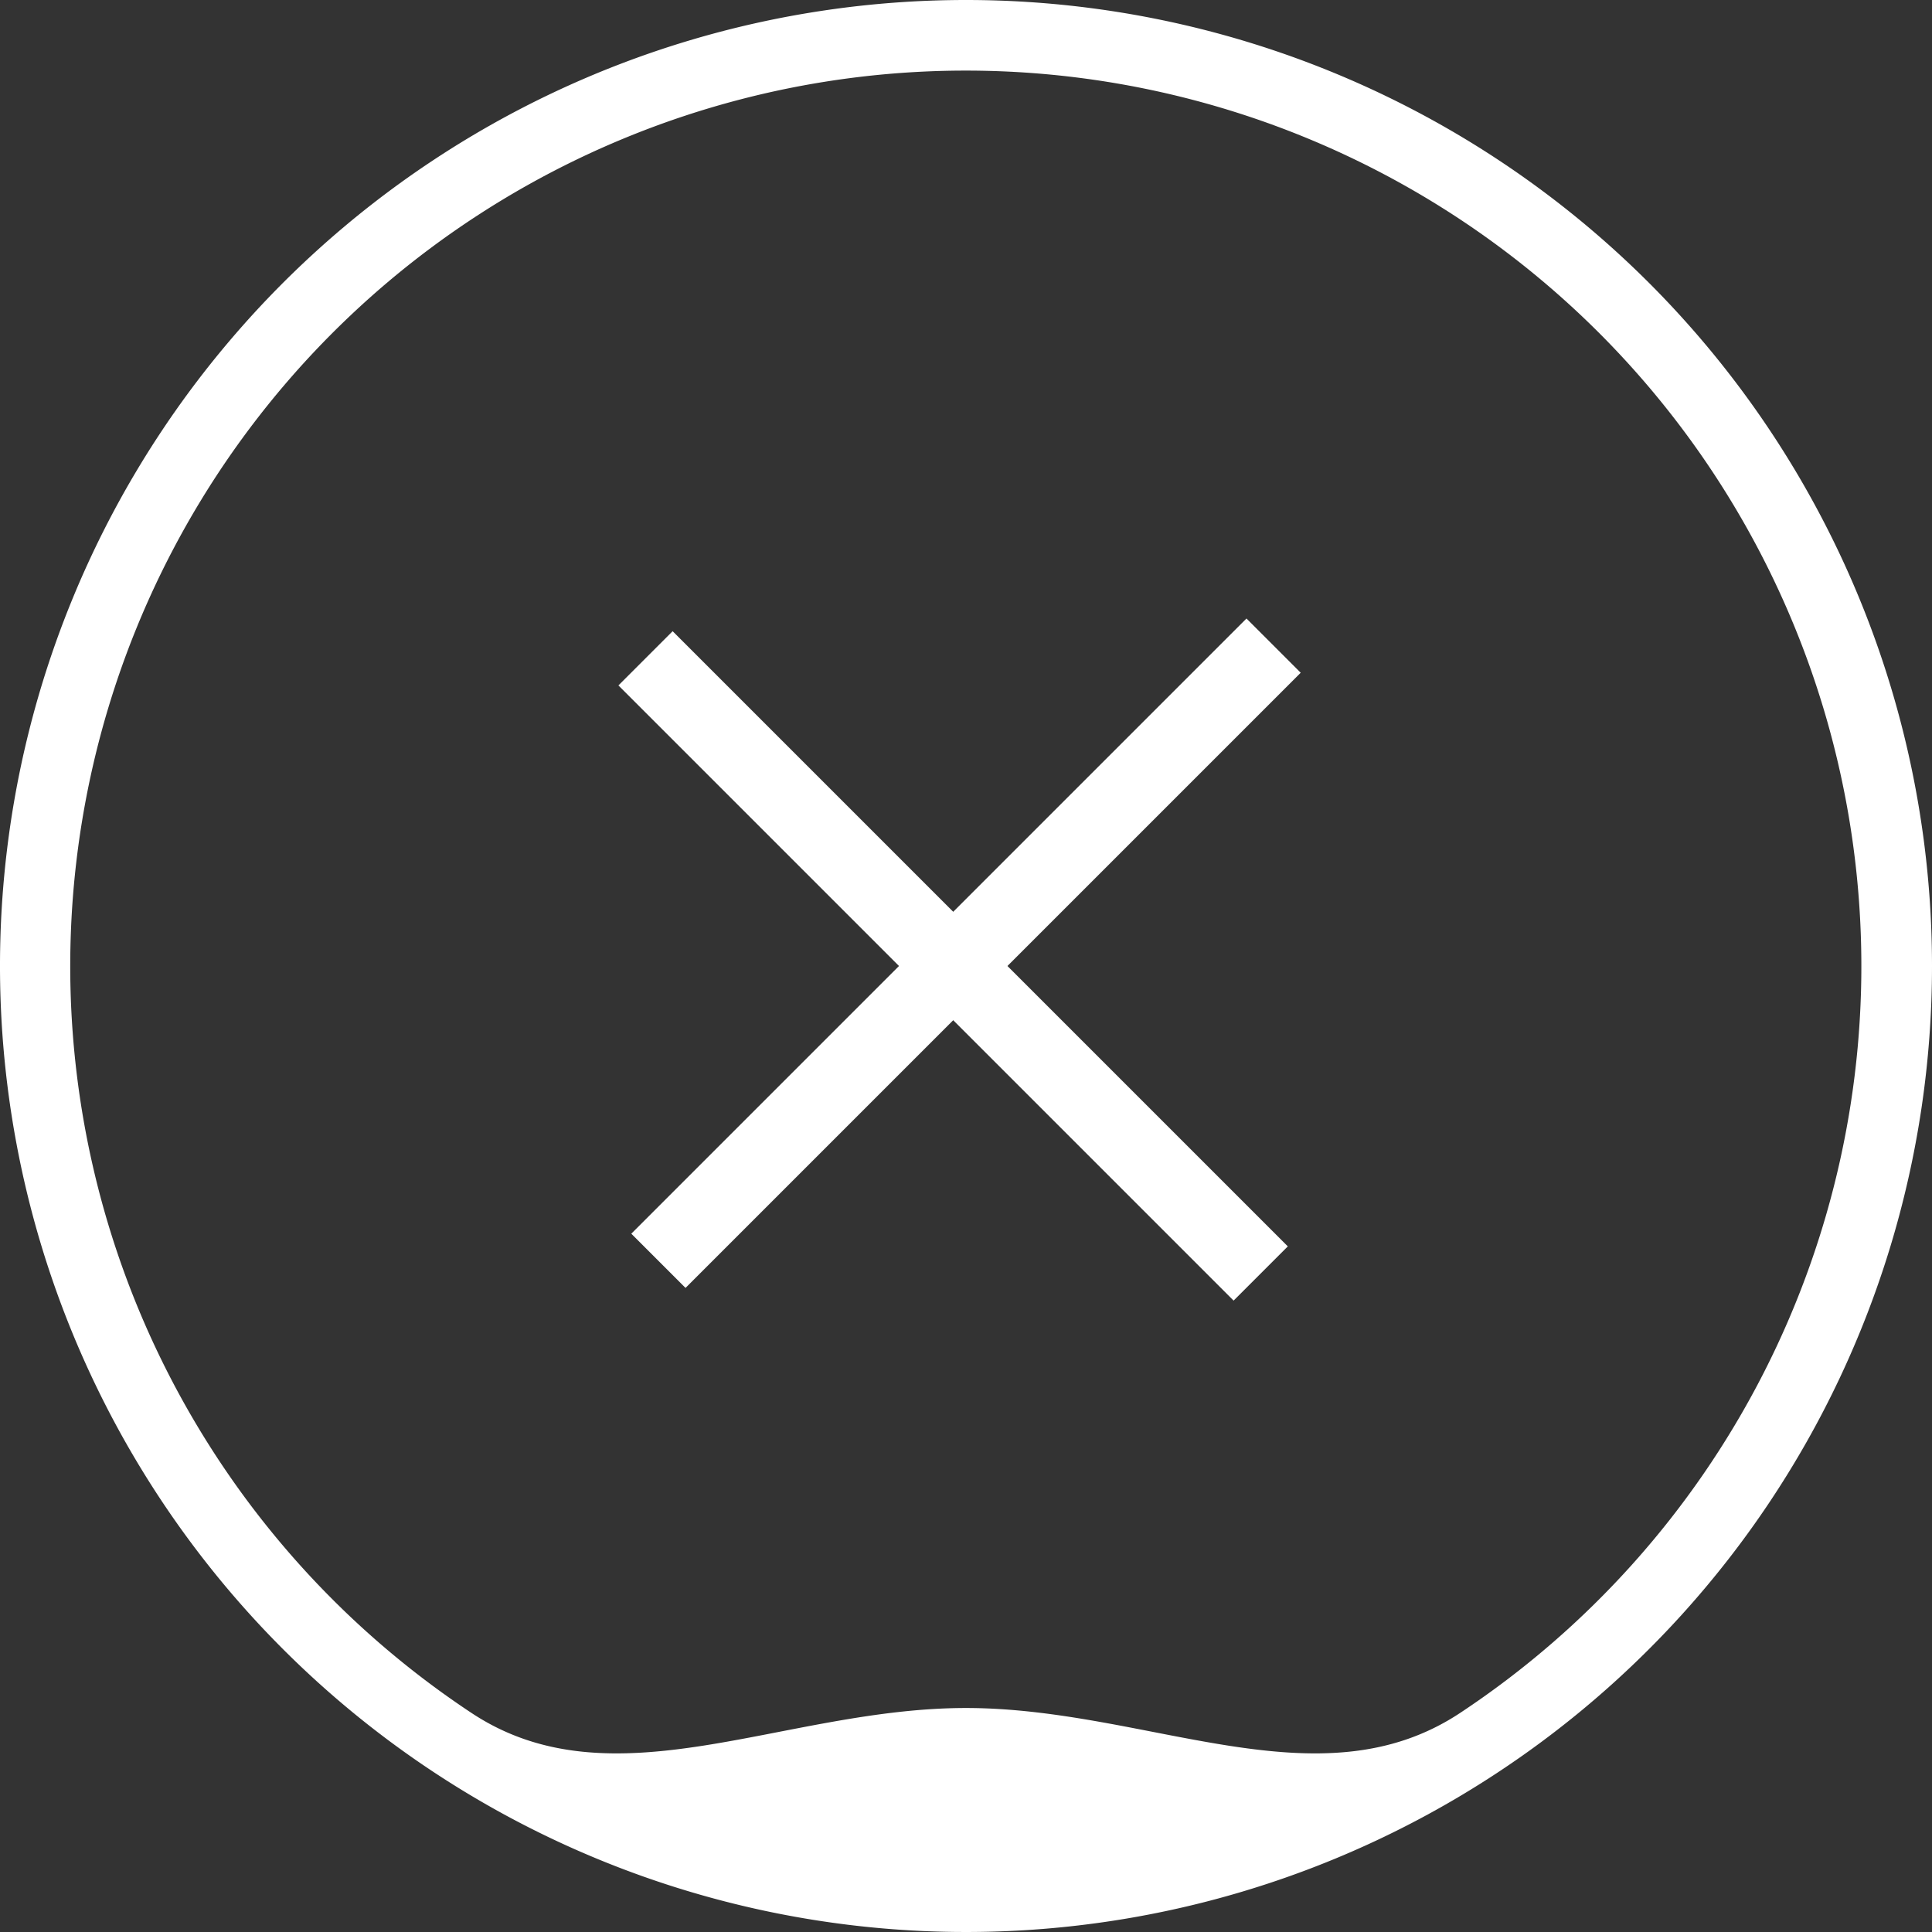 <svg xmlns="http://www.w3.org/2000/svg" viewBox="0 0 96 96"><rect x="0" y="0" width="96" height="96" fill="#333333" stroke="none"/><defs><style>.cls-1{fill:#fff;}</style></defs><g id="Layer_2" data-name="Layer 2"><g id="Layer_13" data-name="Layer 13"><path class="cls-1" d="M48,0A48,48,0,1,0,96,48,48,48,0,0,0,48,0Zm0,84.87c-9.09,0-17.54,4.91-24.58.24a44.5,44.5,0,1,1,49.14,0C65.52,89.78,57.08,84.87,48,84.87Z"/><rect class="cls-1" x="26.38" y="45.46" width="43.23" height="3.81" transform="translate(-19.43 47.81) rotate(-45)"/><rect class="cls-1" x="45.46" y="26.38" width="3.81" height="43.23" transform="translate(-20.07 47.55) rotate(-45)"/></g></g></svg>